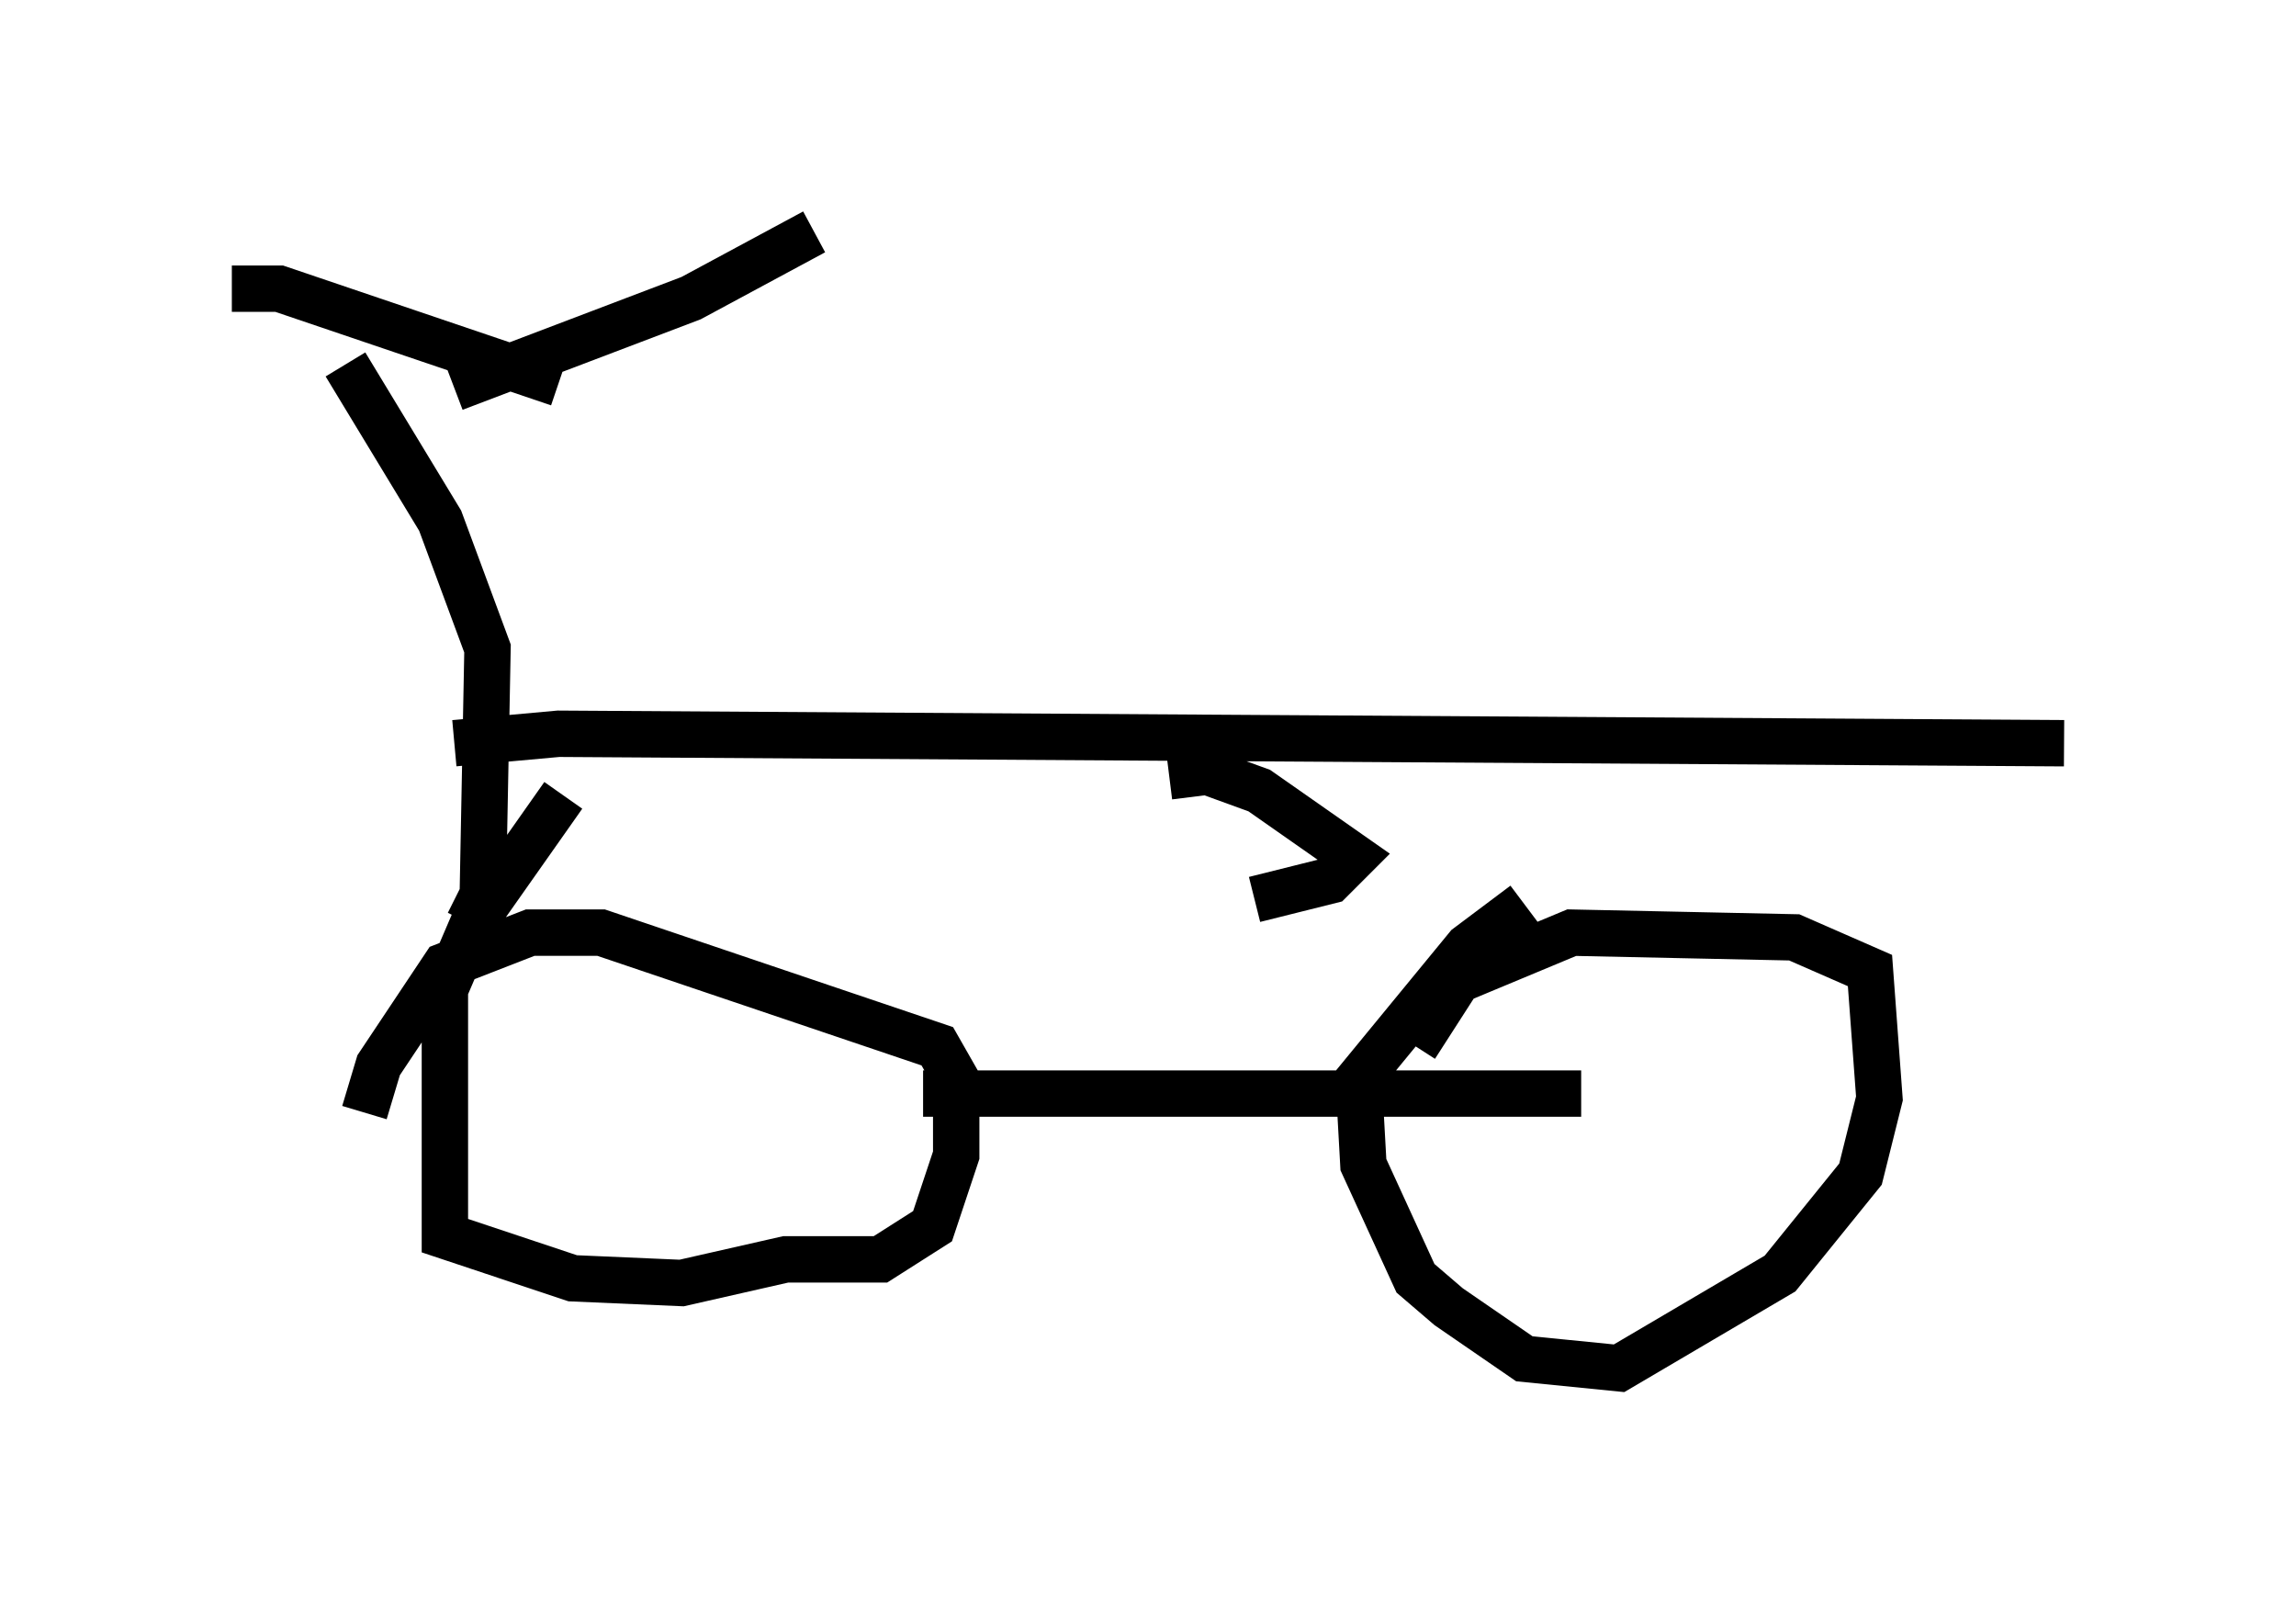 <?xml version="1.0" encoding="utf-8" ?>
<svg baseProfile="full" height="34.5" version="1.1" width="49.507" xmlns="http://www.w3.org/2000/svg" xmlns:ev="http://www.w3.org/2001/xml-events" xmlns:xlink="http://www.w3.org/1999/xlink"><defs /><rect fill="white" height="34.5" width="49.507" x="0" y="0" /><path d="M7.96, 25.111 m-0.102, -1.123 l0.306, -1.021 1.429, -2.144 l1.838, -0.715 1.531, 0.0 l7.248, 2.45 0.408, 0.715 l0.0, 1.633 -0.51, 1.531 l-1.123, 0.715 -2.042, 0.0 l-2.246, 0.51 -2.348, -0.102 l-2.756, -0.919 0.0, -5.308 l0.613, -1.429 1.94, -2.756 m18.375, 5.41 l0.919, -1.429 2.45, -1.021 l4.798, 0.102 1.633, 0.715 l0.204, 2.756 -0.408, 1.633 l-1.735, 2.144 -3.471, 2.042 l-2.042, -0.204 -1.633, -1.123 l-0.715, -0.613 -1.123, -2.45 l-0.102, -1.838 2.348, -2.858 l1.225, -0.919 m-12.965, 4.083 l14.19, 0.0 m-23.99, -3.675 l0.306, -0.613 0.102, -5.308 l-1.021, -2.756 -2.042, -3.369 m-2.45, -1.633 l1.021, 0.0 6.023, 2.042 m-2.246, 0.102 l5.104, -1.94 2.654, -1.429 m-7.758, 11.025 l2.246, -0.204 32.463, 0.204 m-19.294, 0.715 l0.817, -0.102 1.123, 0.408 l2.042, 1.429 -0.51, 0.51 l-1.633, 0.408 " fill="none" stroke="black" stroke-width="1" /></svg>
